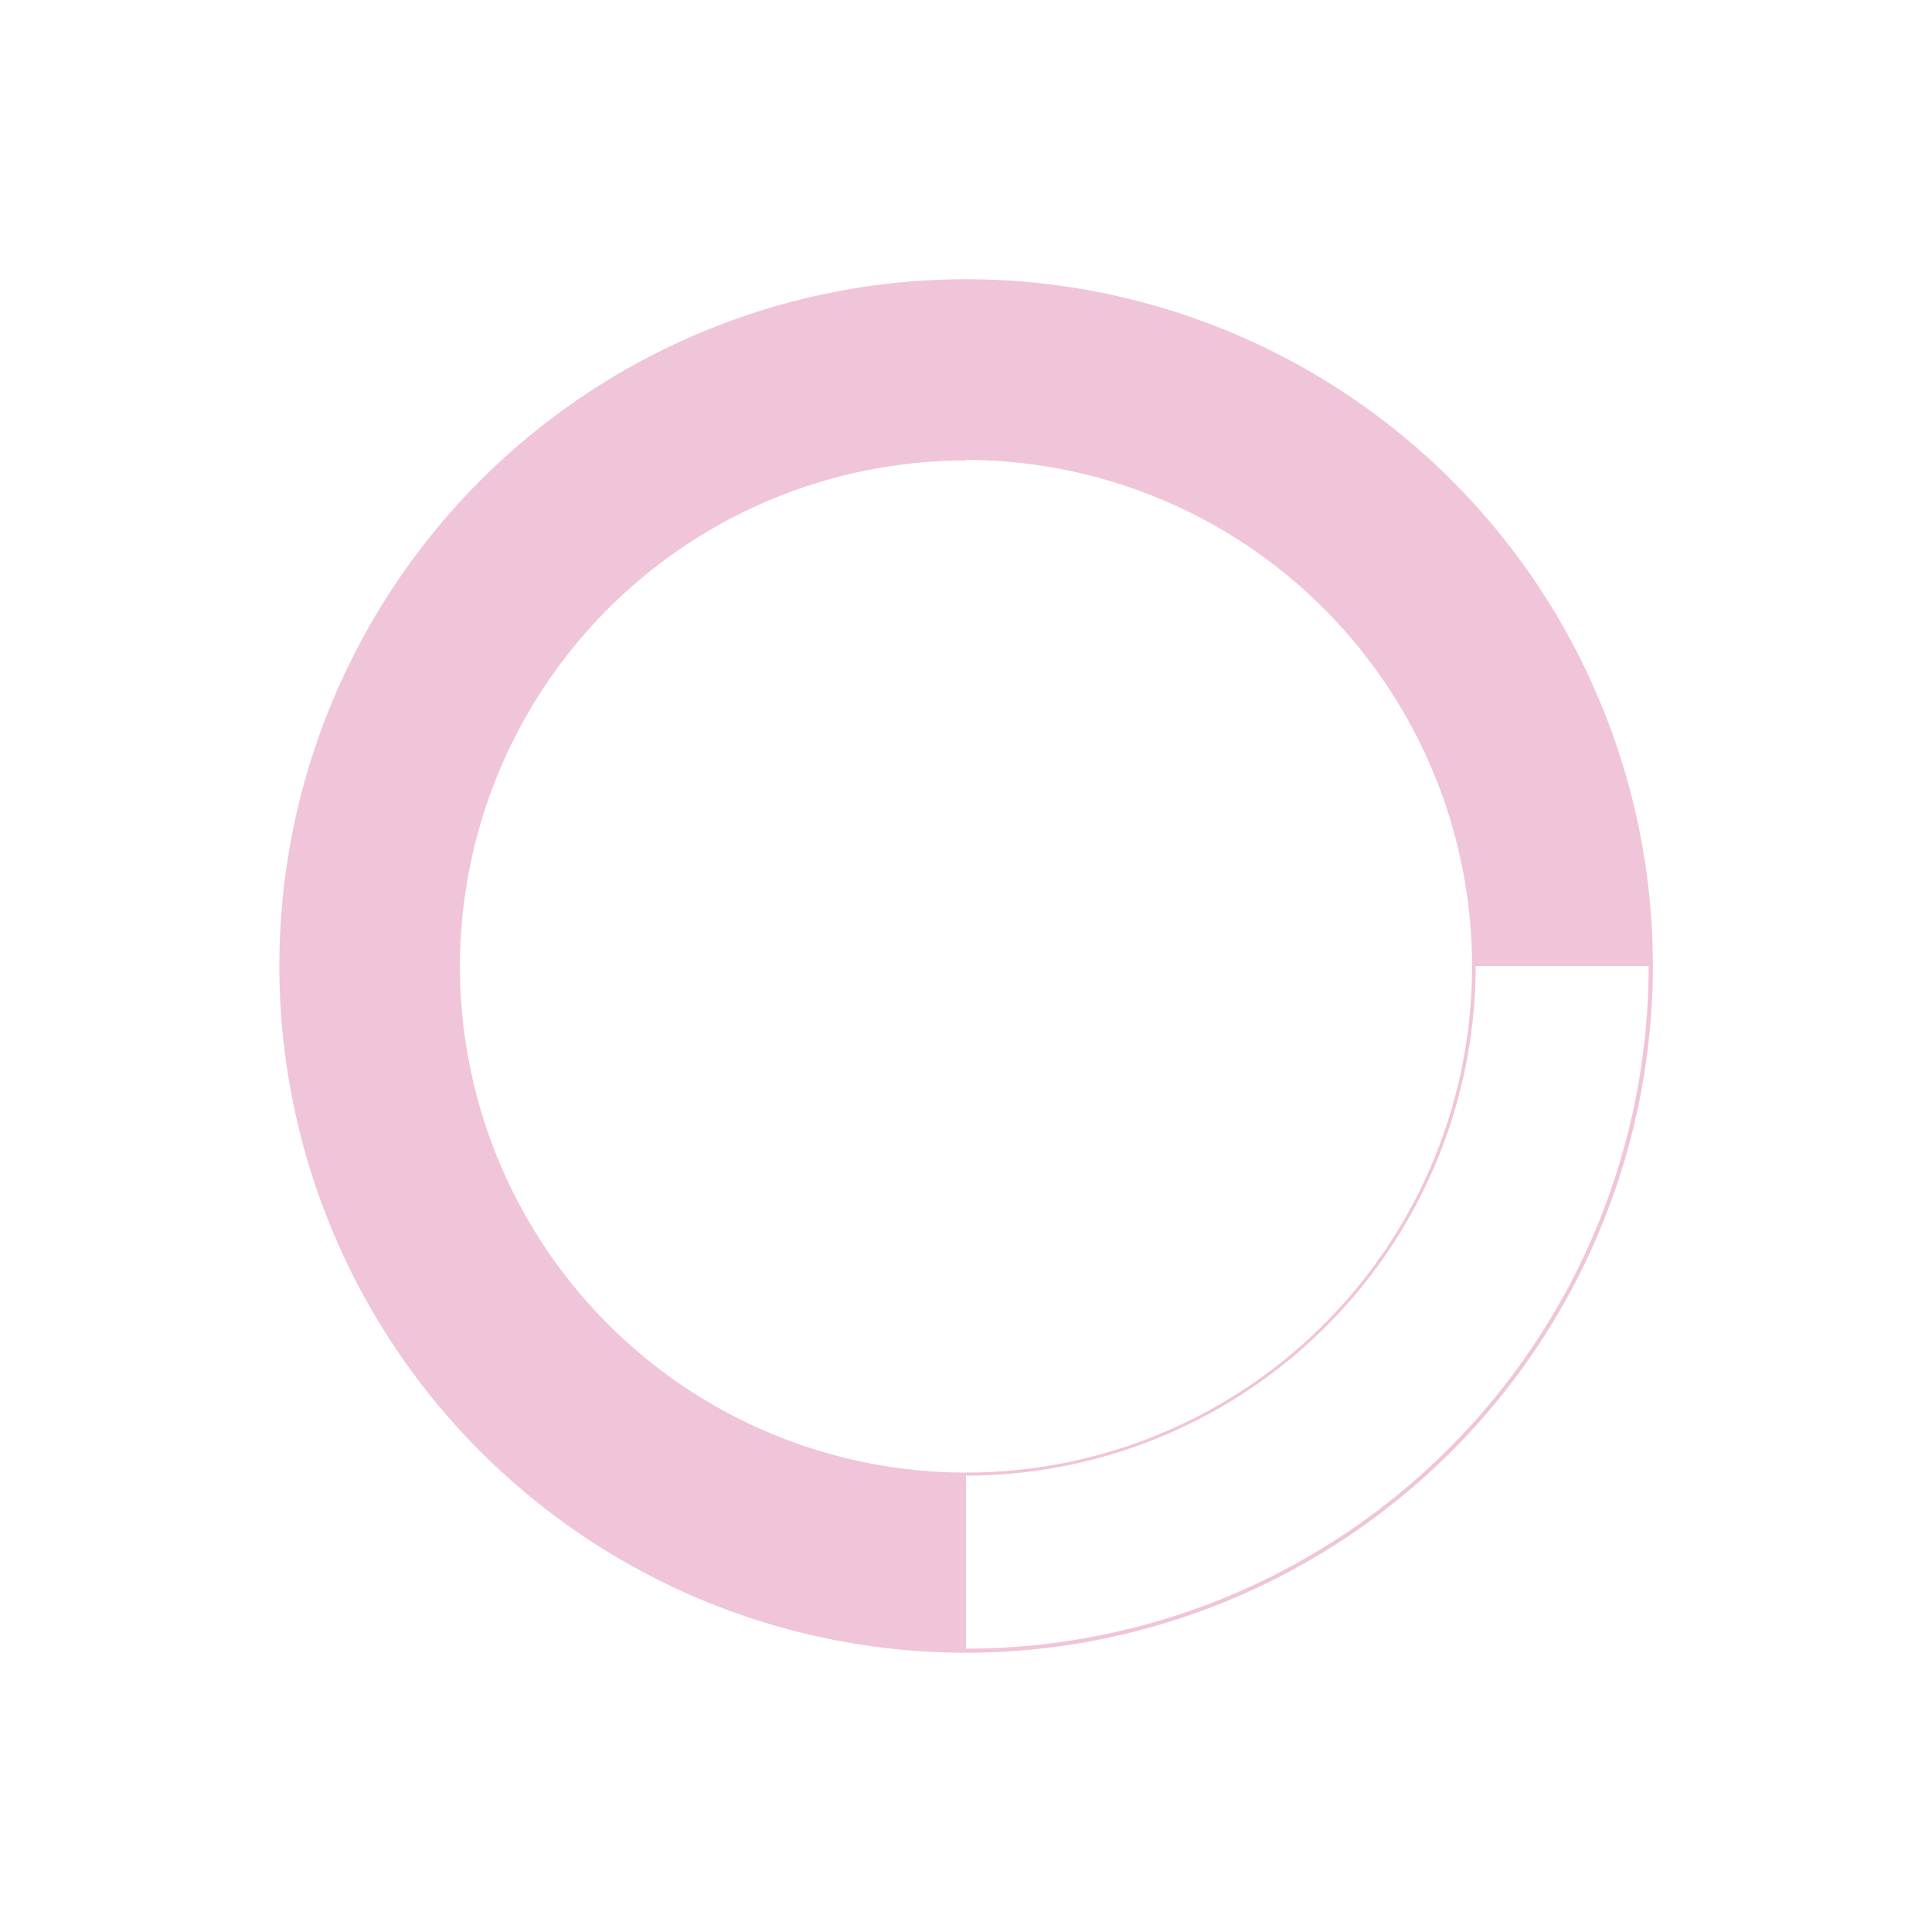 <svg id="Layer_1" data-name="Layer 1" xmlns="http://www.w3.org/2000/svg" viewBox="0 0 150 150"><defs><style>.cls-1{fill:#f0c4d9;}</style></defs><g id="Ellipse_1" data-name="Ellipse 1"><path class="cls-1" d="M127.11,64.29c-.19-.87-.38-1.73-.59-2.57h0c-.23-.86-.46-1.68-.73-2.51L125.4,58A53.49,53.49,0,0,0,92,24.61c-1.23-.41-2.48-.79-3.76-1.12-.85-.22-1.69-.41-2.56-.59a53.26,53.26,0,0,0-21.44,0c-.86.18-1.71.37-2.55.59-1.28.33-2.54.71-3.76,1.12A53.51,53.51,0,0,0,24.61,58c-.14.41-.27.83-.4,1.24-.25.83-.5,1.65-.71,2.51h0c-.23.84-.42,1.7-.61,2.57a53.64,53.64,0,0,0,0,21.42c.19.87.38,1.73.61,2.57h0c.21.86.46,1.68.71,2.51v0A53.49,53.49,0,0,0,58,125.39c1.22.41,2.48.79,3.76,1.12.84.22,1.69.41,2.55.59A53.42,53.42,0,0,0,75,128.19V114.43A39.43,39.43,0,1,1,114.43,75h13.76A53.15,53.15,0,0,0,127.11,64.29Z"/></g><path class="cls-1" d="M75,128.32A53.32,53.32,0,1,1,128.33,75,53.39,53.39,0,0,1,75,128.32ZM75,22a53,53,0,1,0,53,53A53.1,53.1,0,0,0,75,22Zm0,92.61A39.57,39.57,0,1,1,114.57,75,39.61,39.61,0,0,1,75,114.57Zm0-78.86A39.29,39.29,0,1,0,114.29,75,39.34,39.34,0,0,0,75,35.71Z"/></svg>